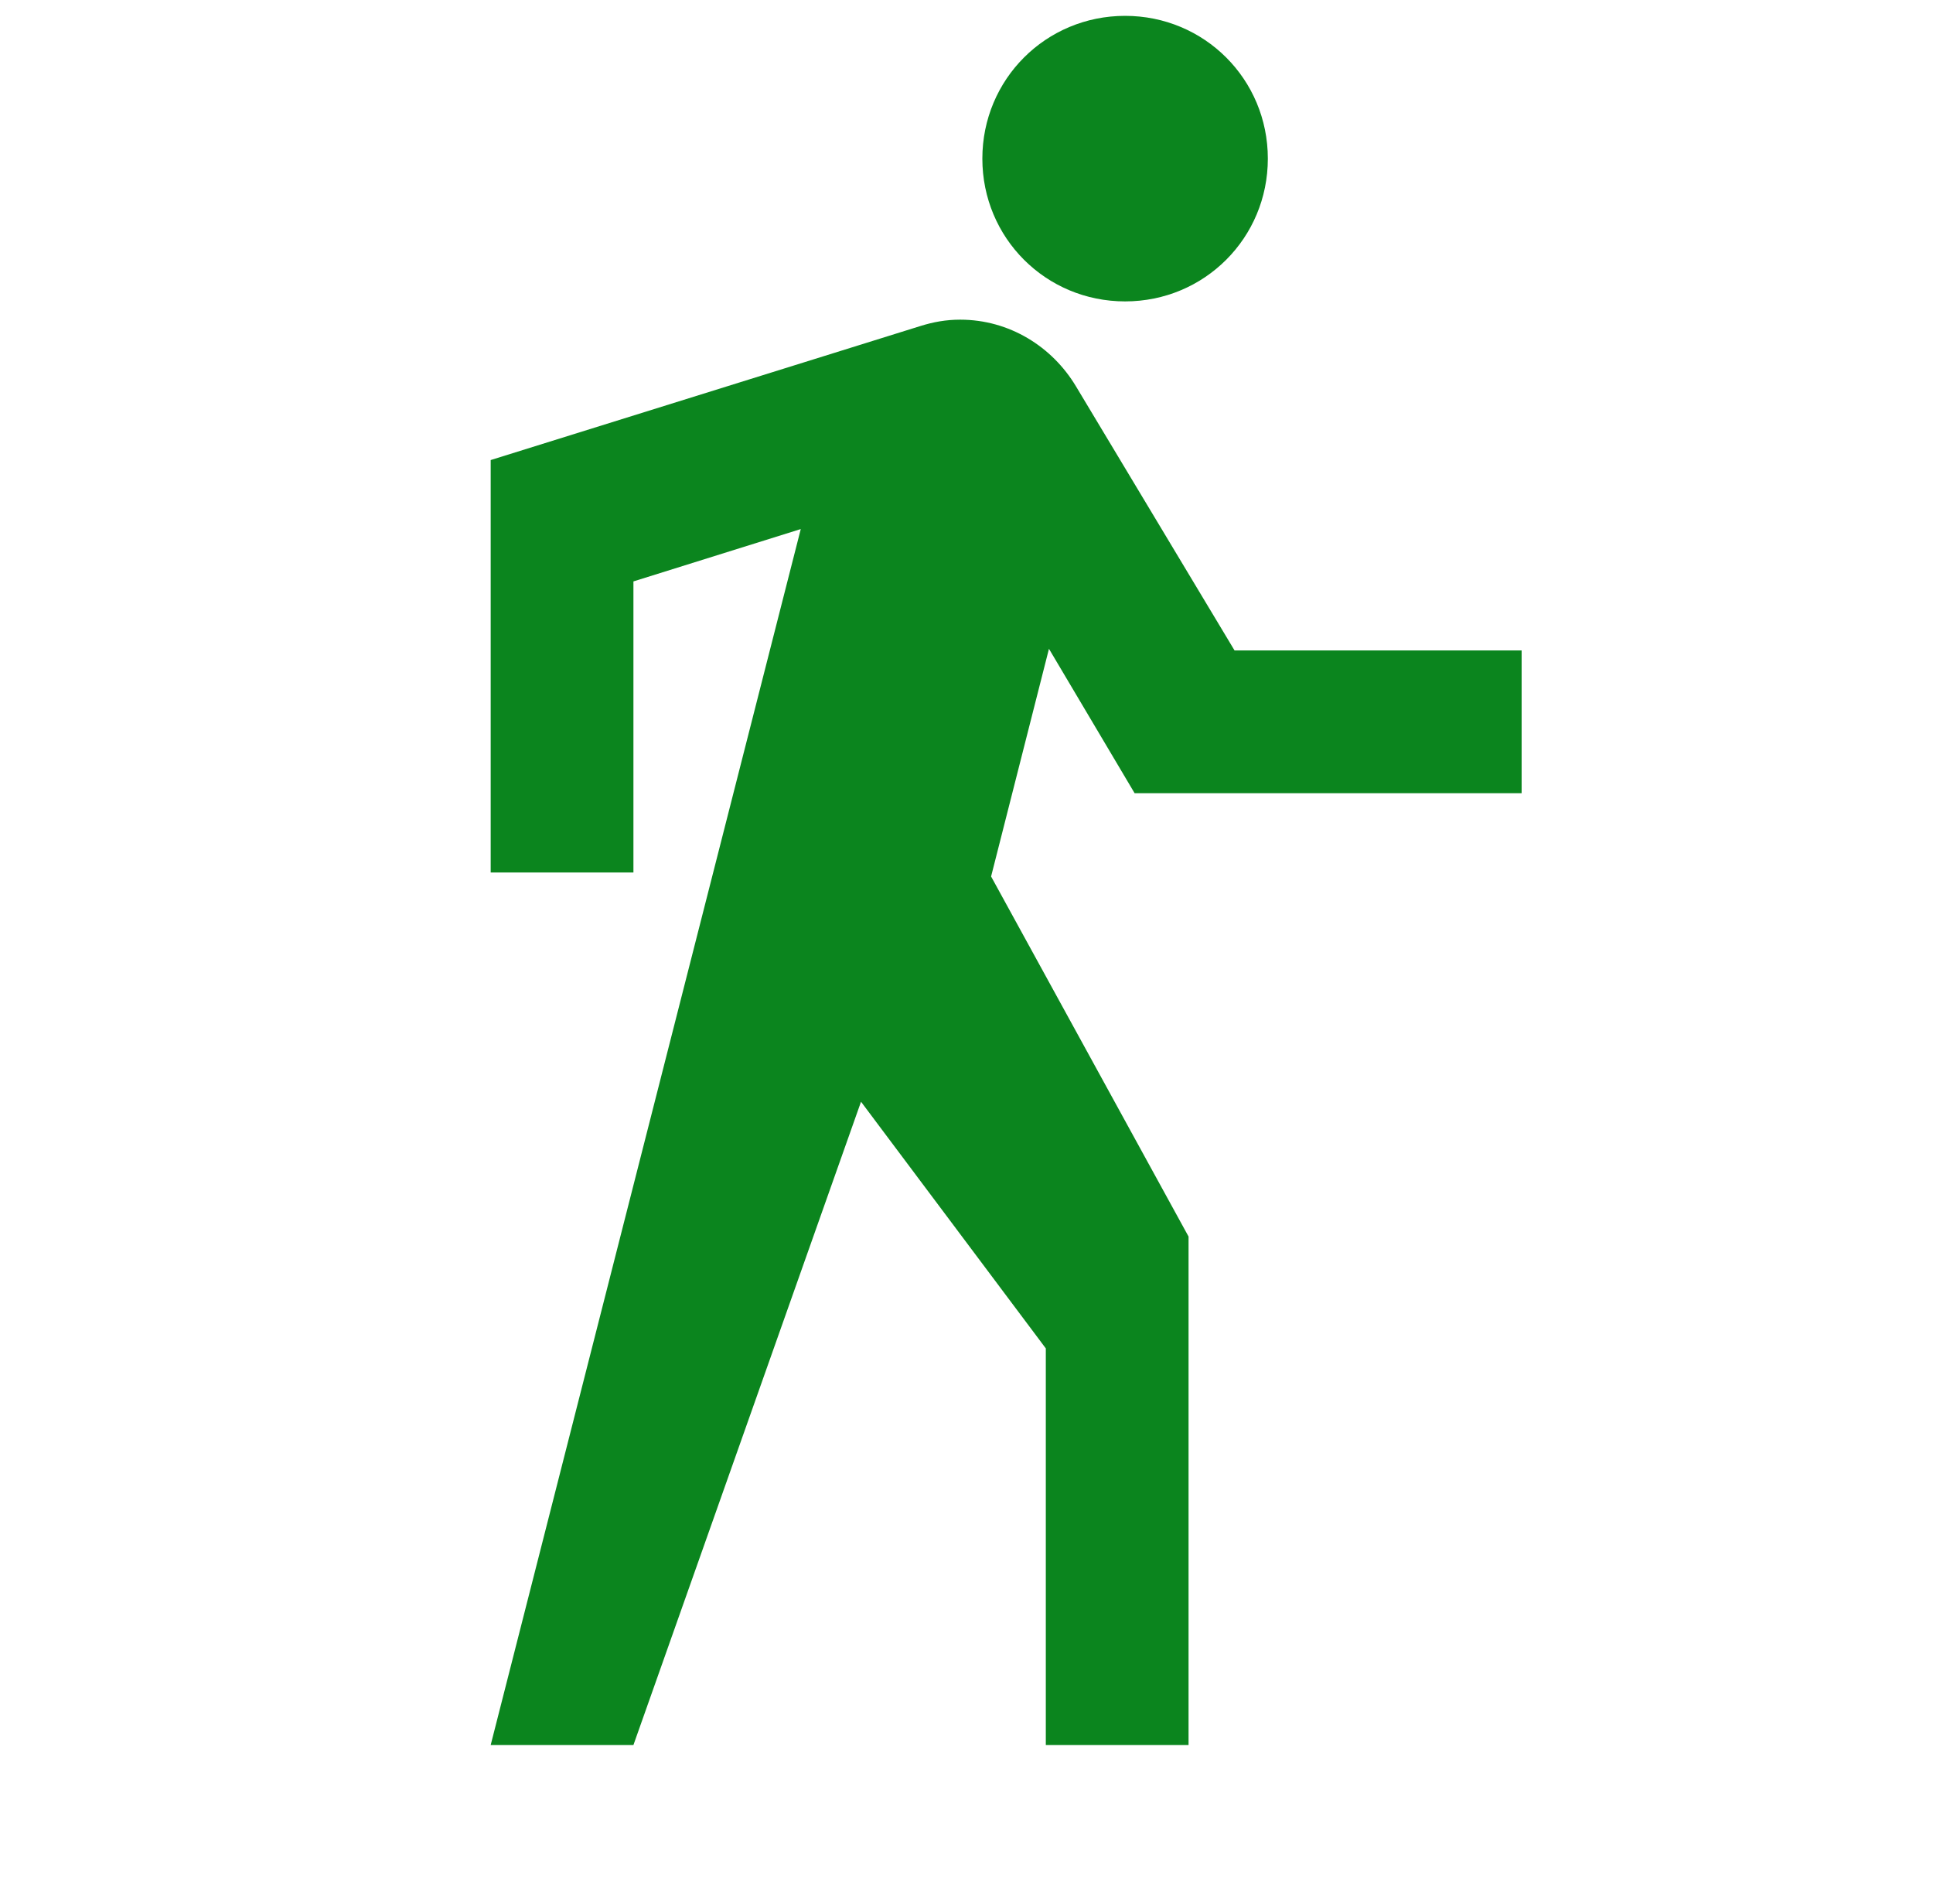 <svg width="65" height="64" viewBox="0 0 65 64" fill="none" xmlns="http://www.w3.org/2000/svg">
<path d="M38.153 26.667H51.167V21.867H41.513L36.18 12.987C35.38 11.653 33.94 10.747 32.287 10.747C31.807 10.747 31.38 10.827 30.953 10.96L16.5 15.467V29.333H21.3V19.547L26.927 17.787L16.5 58.667H21.3L28.953 37.04L35.167 45.333V58.667H39.967V41.573L33.327 29.467L35.273 21.813M37.833 10.133C40.5 10.133 42.633 8 42.633 5.333C42.633 2.667 40.5 0.533 37.833 0.533C35.167 0.533 33.033 2.667 33.033 5.333C33.033 8 35.167 10.133 37.833 10.133Z" fill="#0B851E"/>
</svg>
